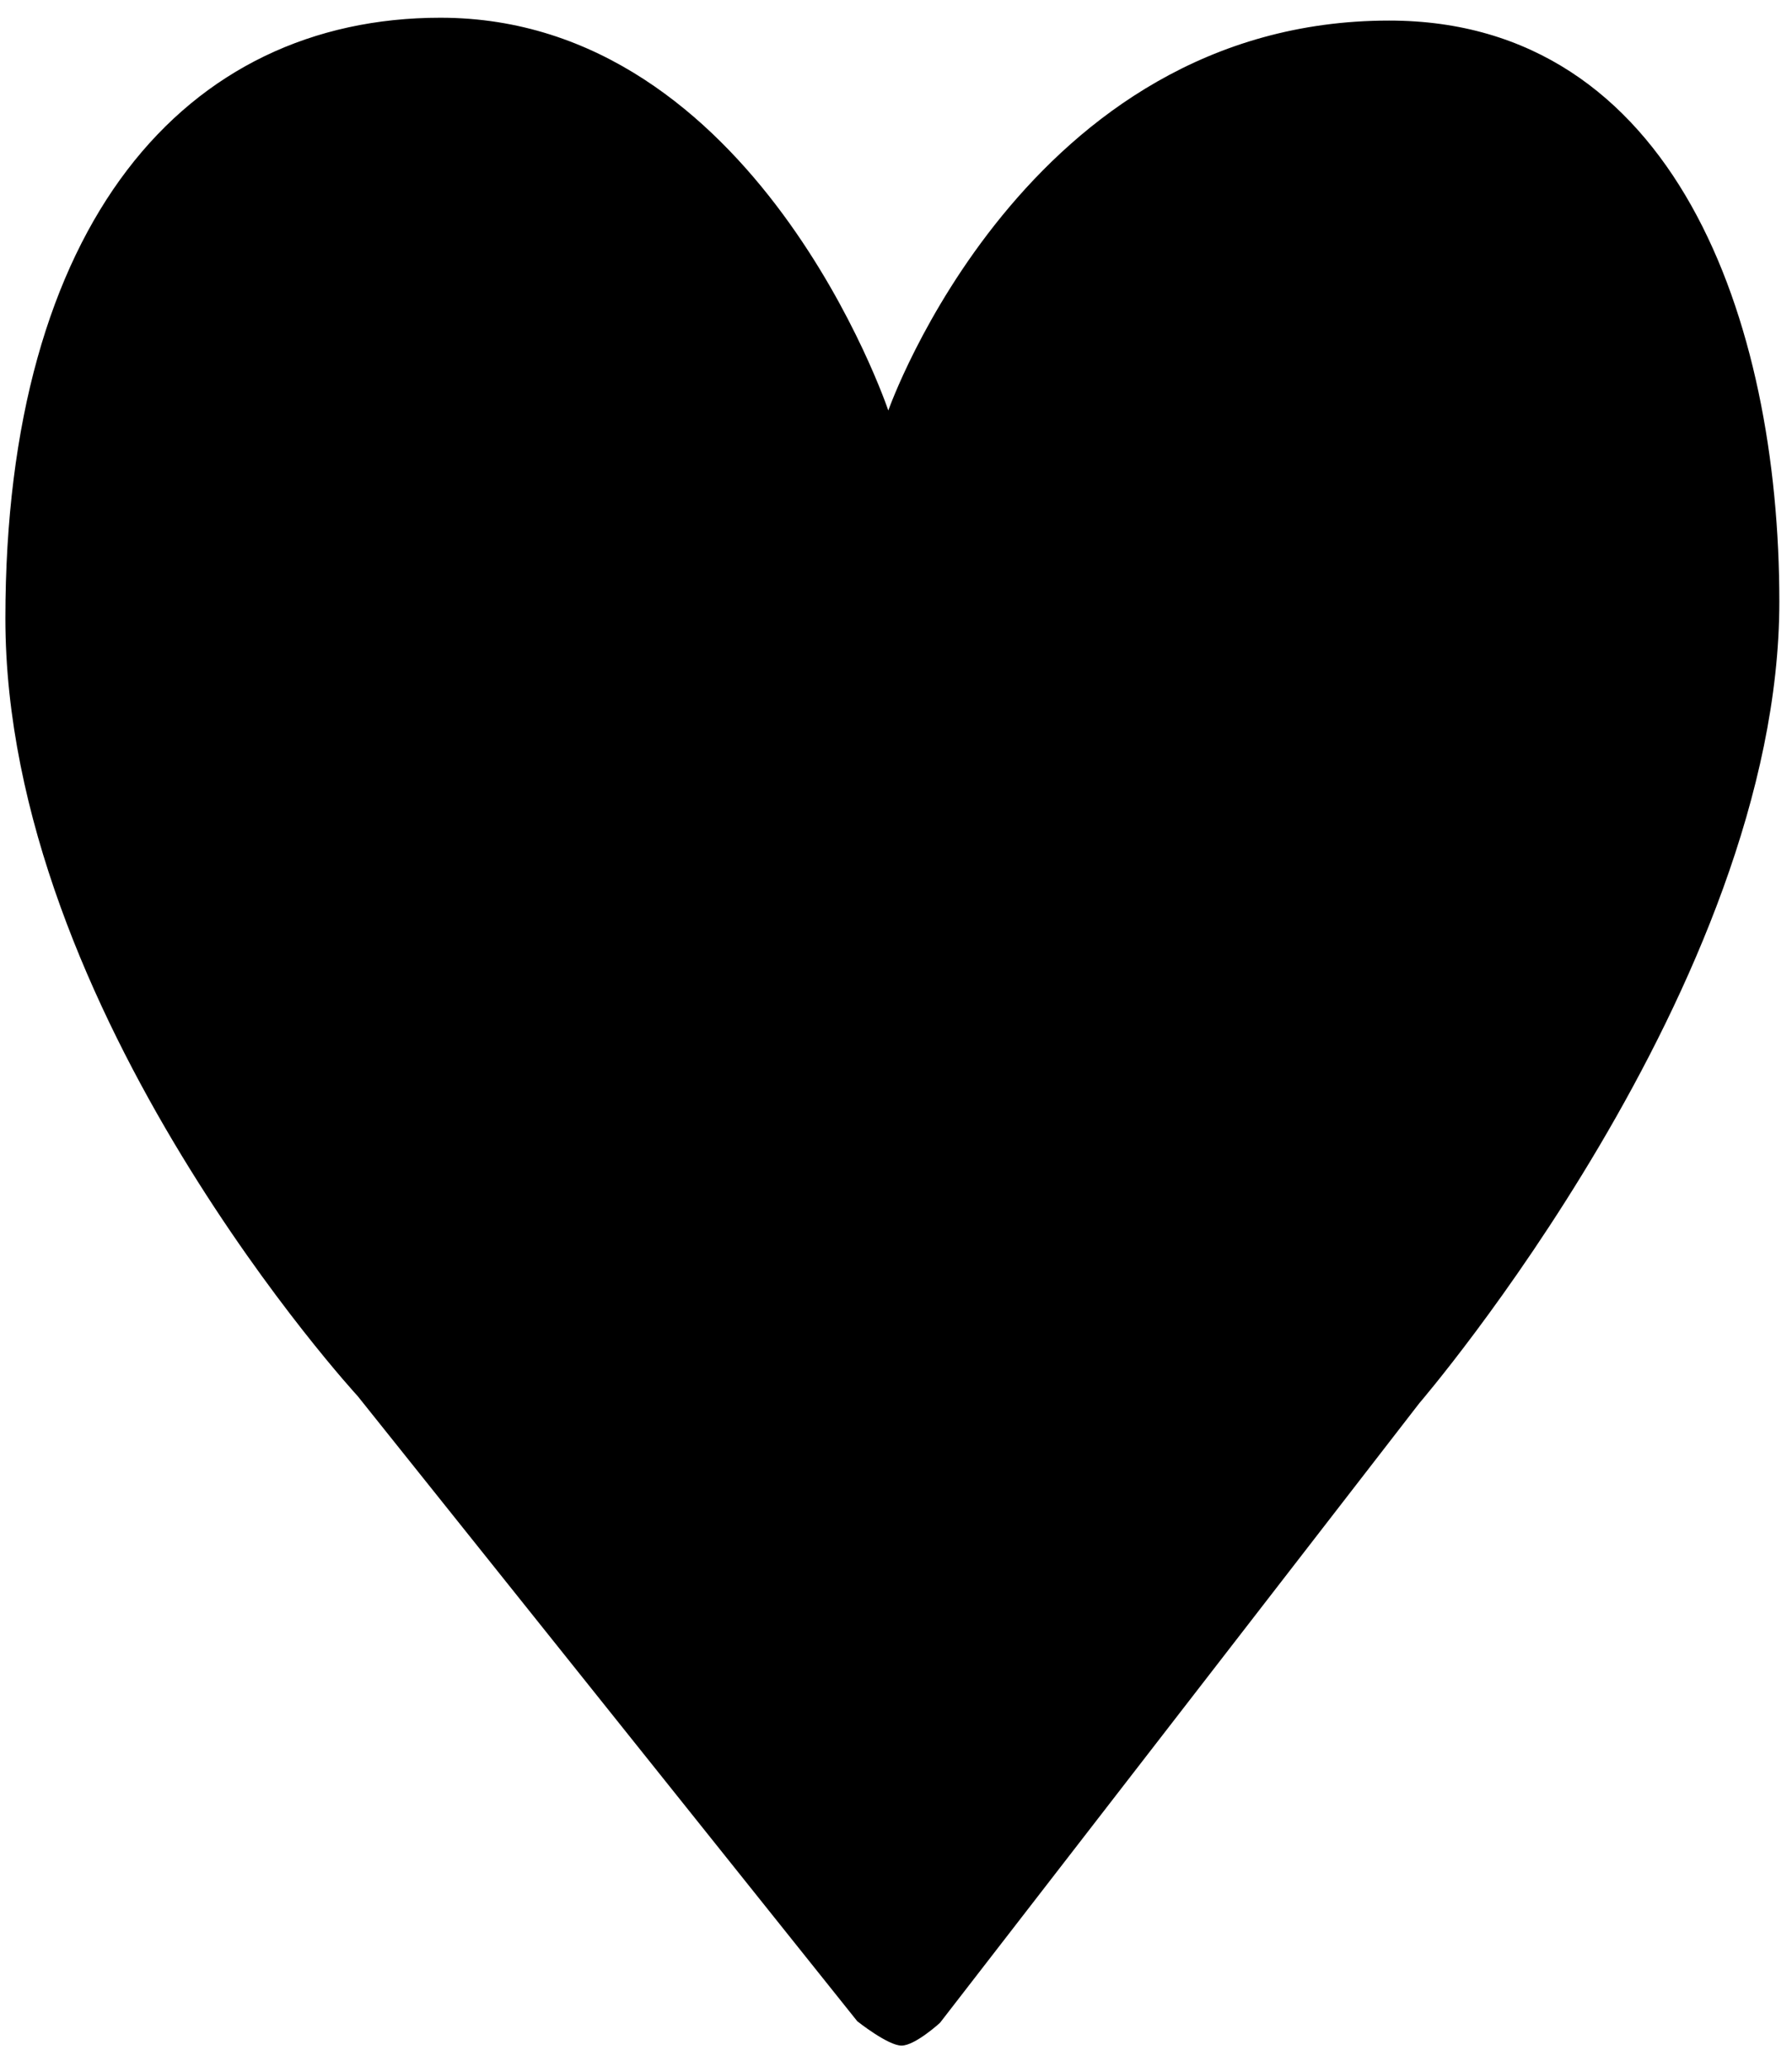 <svg xmlns="http://www.w3.org/2000/svg" width="399.808" height="461.018" viewBox="0 0 5663 6530">
  <path class="cls-1" d="M2807.19,1297S3239.68,65,4390.03,65C5291.78,65,5623,1011.23,5623,1901c0,1209.4-1137.47,2532-1137.47,2532L2970.5,6391s-78.36,71.71-121.28,72-140.11-77-140.11-77L1130.37,4411S17,3201.52,17,1954,584.977,56,1391.97,56C2390.07,56,2807.19,1297,2807.19,1297Z"/>
</svg>
